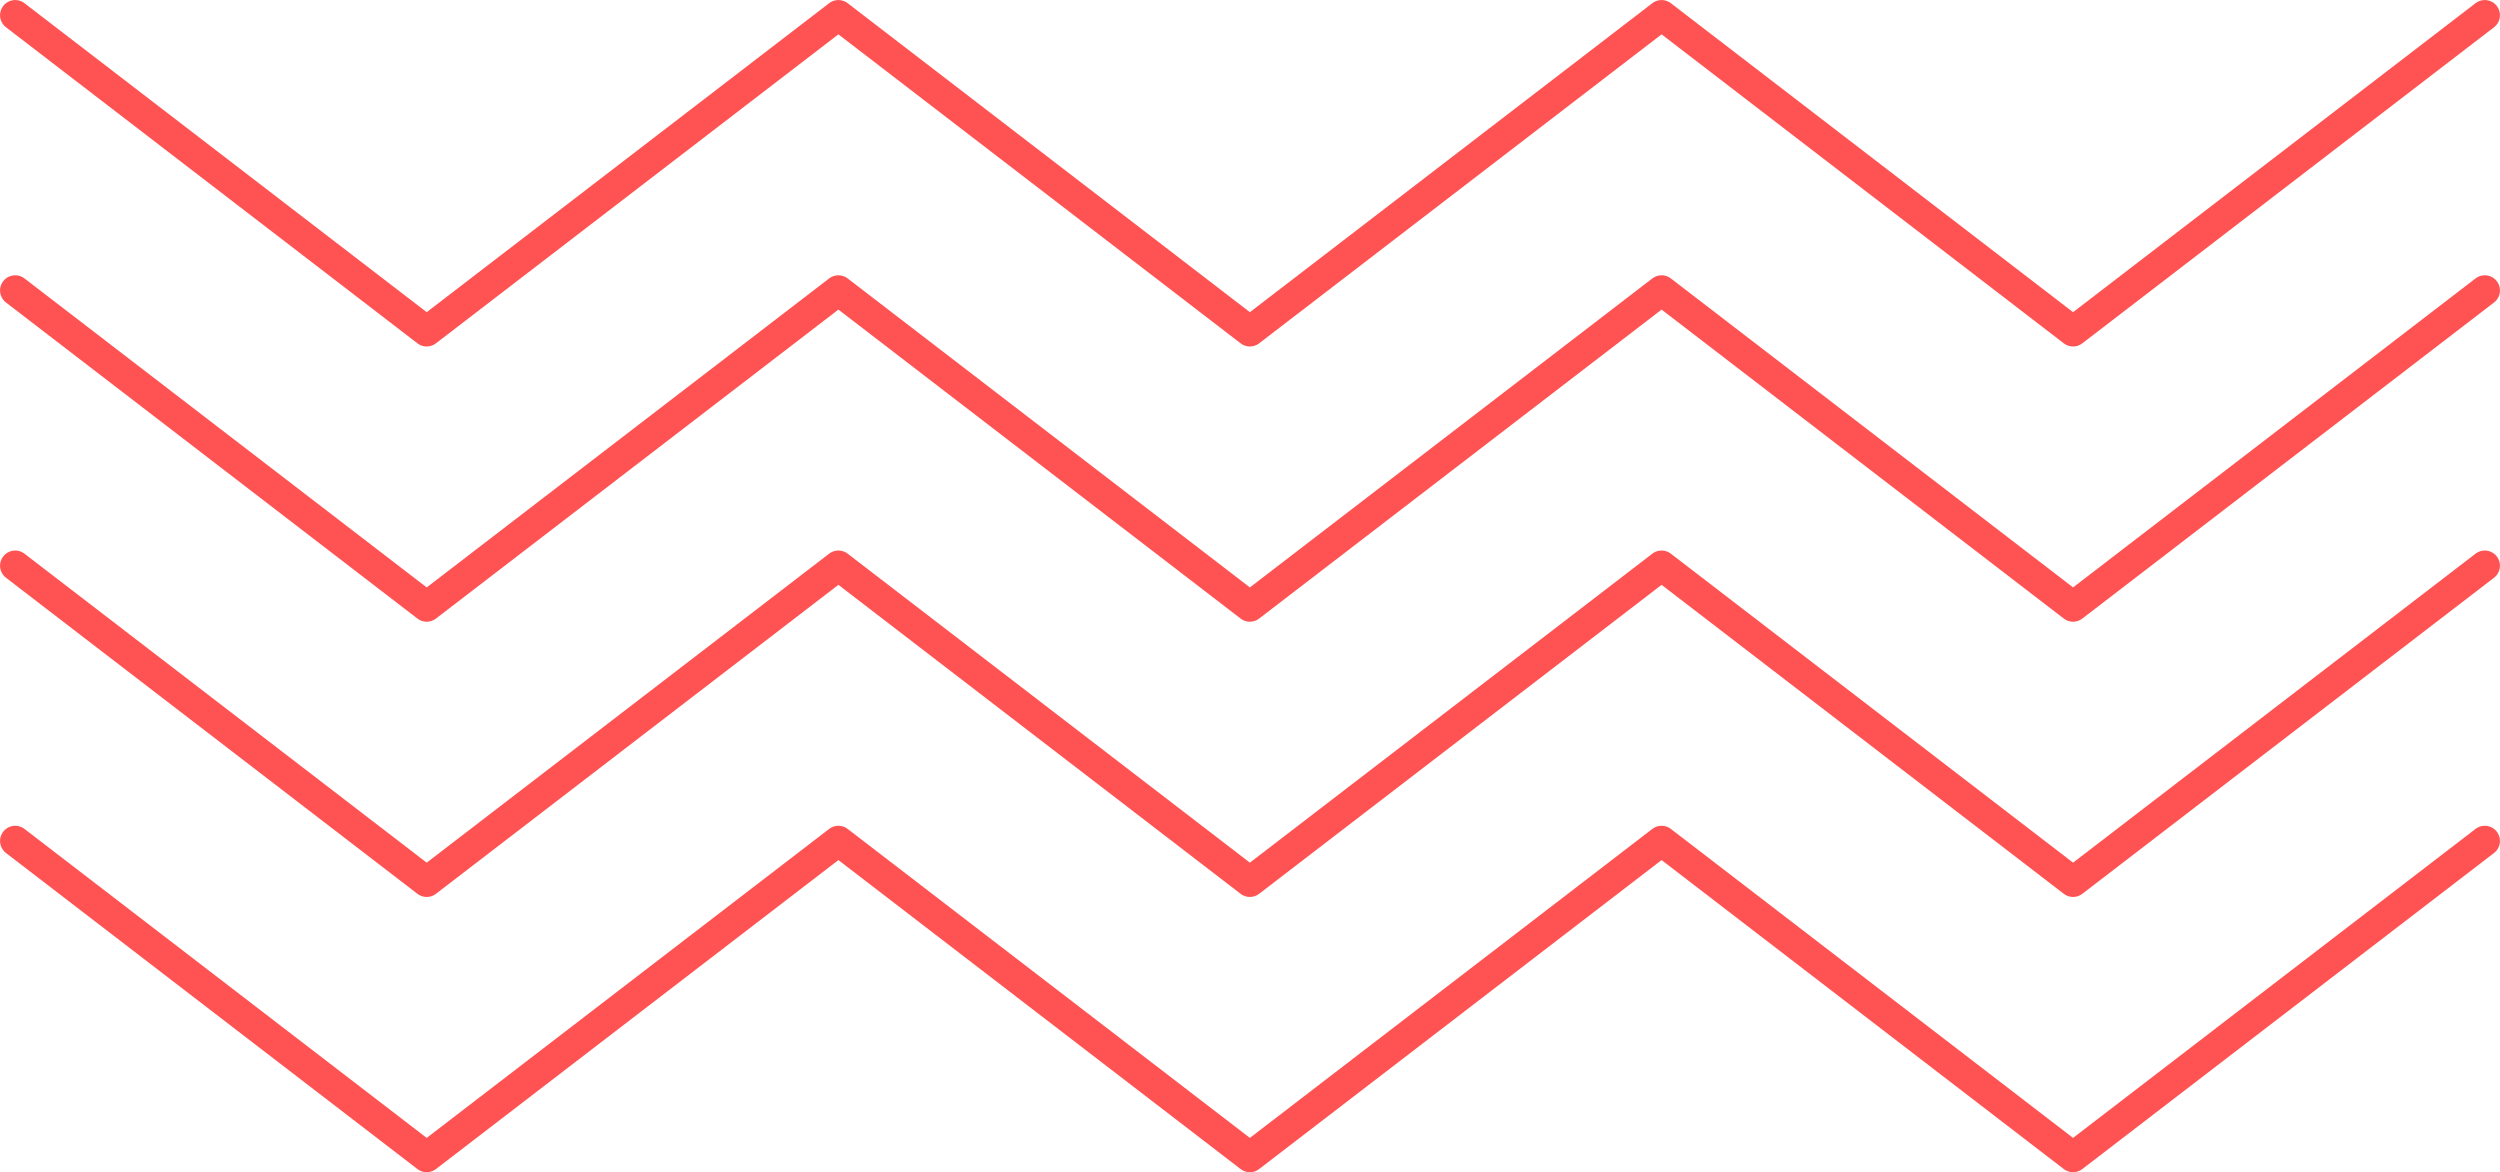 <?xml version="1.0" encoding="utf-8"?>
<!-- Generator: Adobe Illustrator 26.0.0, SVG Export Plug-In . SVG Version: 6.00 Build 0)  -->
<svg version="1.1" id="Layer_8" xmlns="http://www.w3.org/2000/svg" xmlns:xlink="http://www.w3.org/1999/xlink" x="0px" y="0px"
	 viewBox="0 0 98.55 46.2" style="enable-background:new 0 0 98.55 46.2;" xml:space="preserve">
<style type="text/css">
	.st0{fill:none;stroke:#ff5252;stroke-width:1.196;stroke-linecap:round;stroke-linejoin:round;stroke-miterlimit:10;}
</style>
<g id="XMLID_00000062873862447017182400000004030660604360937624_">
	<polyline id="XMLID_00000116951369321520696380000012912404625385633718_" class="st0" points="0.6,0.6 16.82,13.06 33.05,0.6 
		49.27,13.06 65.5,0.6 81.72,13.06 97.95,0.6 	"/>
	<polyline id="XMLID_00000125594828950727074860000017984122876847113091_" class="st0" points="0.6,11.45 16.82,23.91 33.05,11.45 
		49.27,23.91 65.5,11.45 81.72,23.91 97.95,11.45 	"/>
	<polyline id="XMLID_00000104685225399664643040000003824277729151413418_" class="st0" points="0.6,22.3 16.82,34.76 33.05,22.3 
		49.27,34.76 65.5,22.3 81.72,34.76 97.95,22.3 	"/>
	<polyline id="XMLID_00000059274921738526723710000015936859727745913265_" class="st0" points="0.6,33.15 16.82,45.61 33.05,33.15 
		49.27,45.61 65.5,33.15 81.72,45.61 97.95,33.15 	"/>
</g>
</svg>
